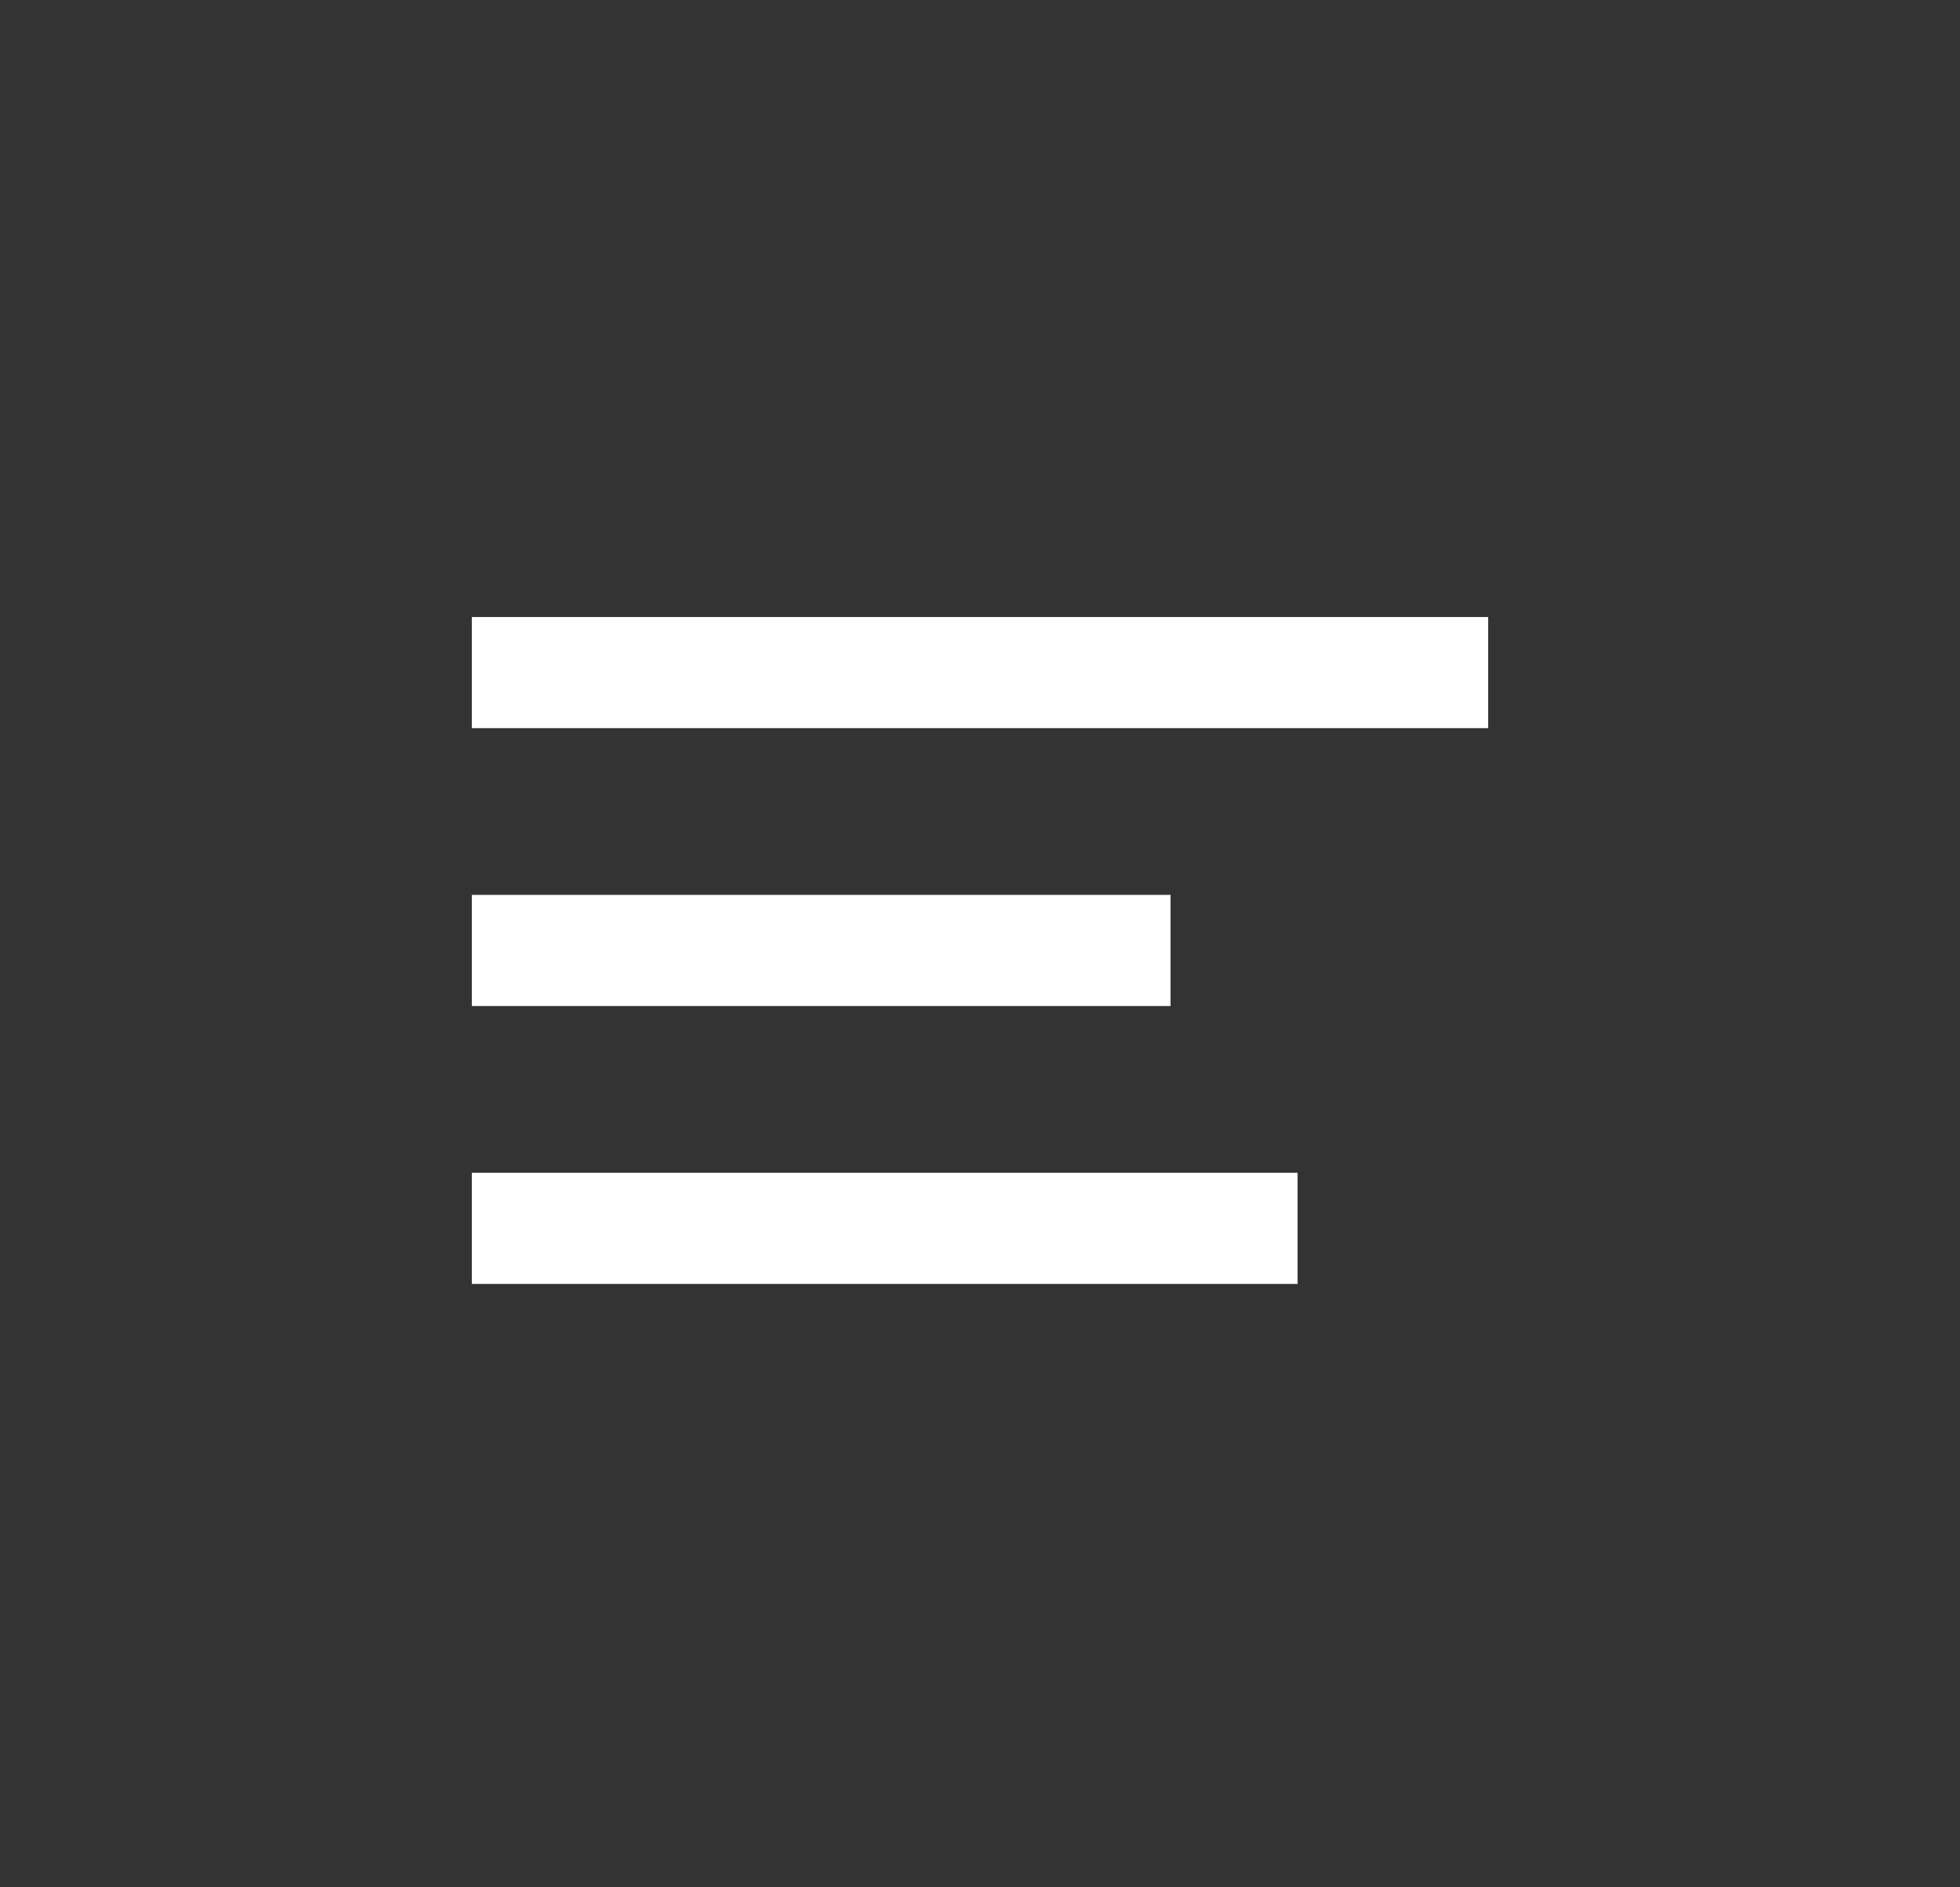 <?xml version="1.0" encoding="UTF-8"?>
<svg width="54px" height="52px" viewBox="0 0 54 52" version="1.1" xmlns="http://www.w3.org/2000/svg" xmlns:xlink="http://www.w3.org/1999/xlink">
    <rect x="0" y="0" width="54" height="52" fill="#333333" stroke="none"/>
    <!-- Generator: Sketch 49.3 (51167) - http://www.bohemiancoding.com/sketch -->
    <title>Efterskole/Assets/Hamburger_Menu_Black@2x</title>
    <desc>Created with Sketch.</desc>
    <defs></defs>
    <g id="Efterskole/Assets/Hamburger_Menu_Black" stroke="none" stroke-width="1" fill="none" fill-rule="evenodd">
        <path d="M13,35.375 L35.75,35.375 L35.75,32.312 L13,32.312 L13,35.375 Z M13,27.719 L32.25,27.719 L32.25,24.656 L13,24.656 L13,27.719 Z M13,17 L13,20.062 L41,20.062 L41,17 L13,17 Z" id="Shape" fill="#fff" fill-rule="nonzero"></path>
    </g>
</svg>
